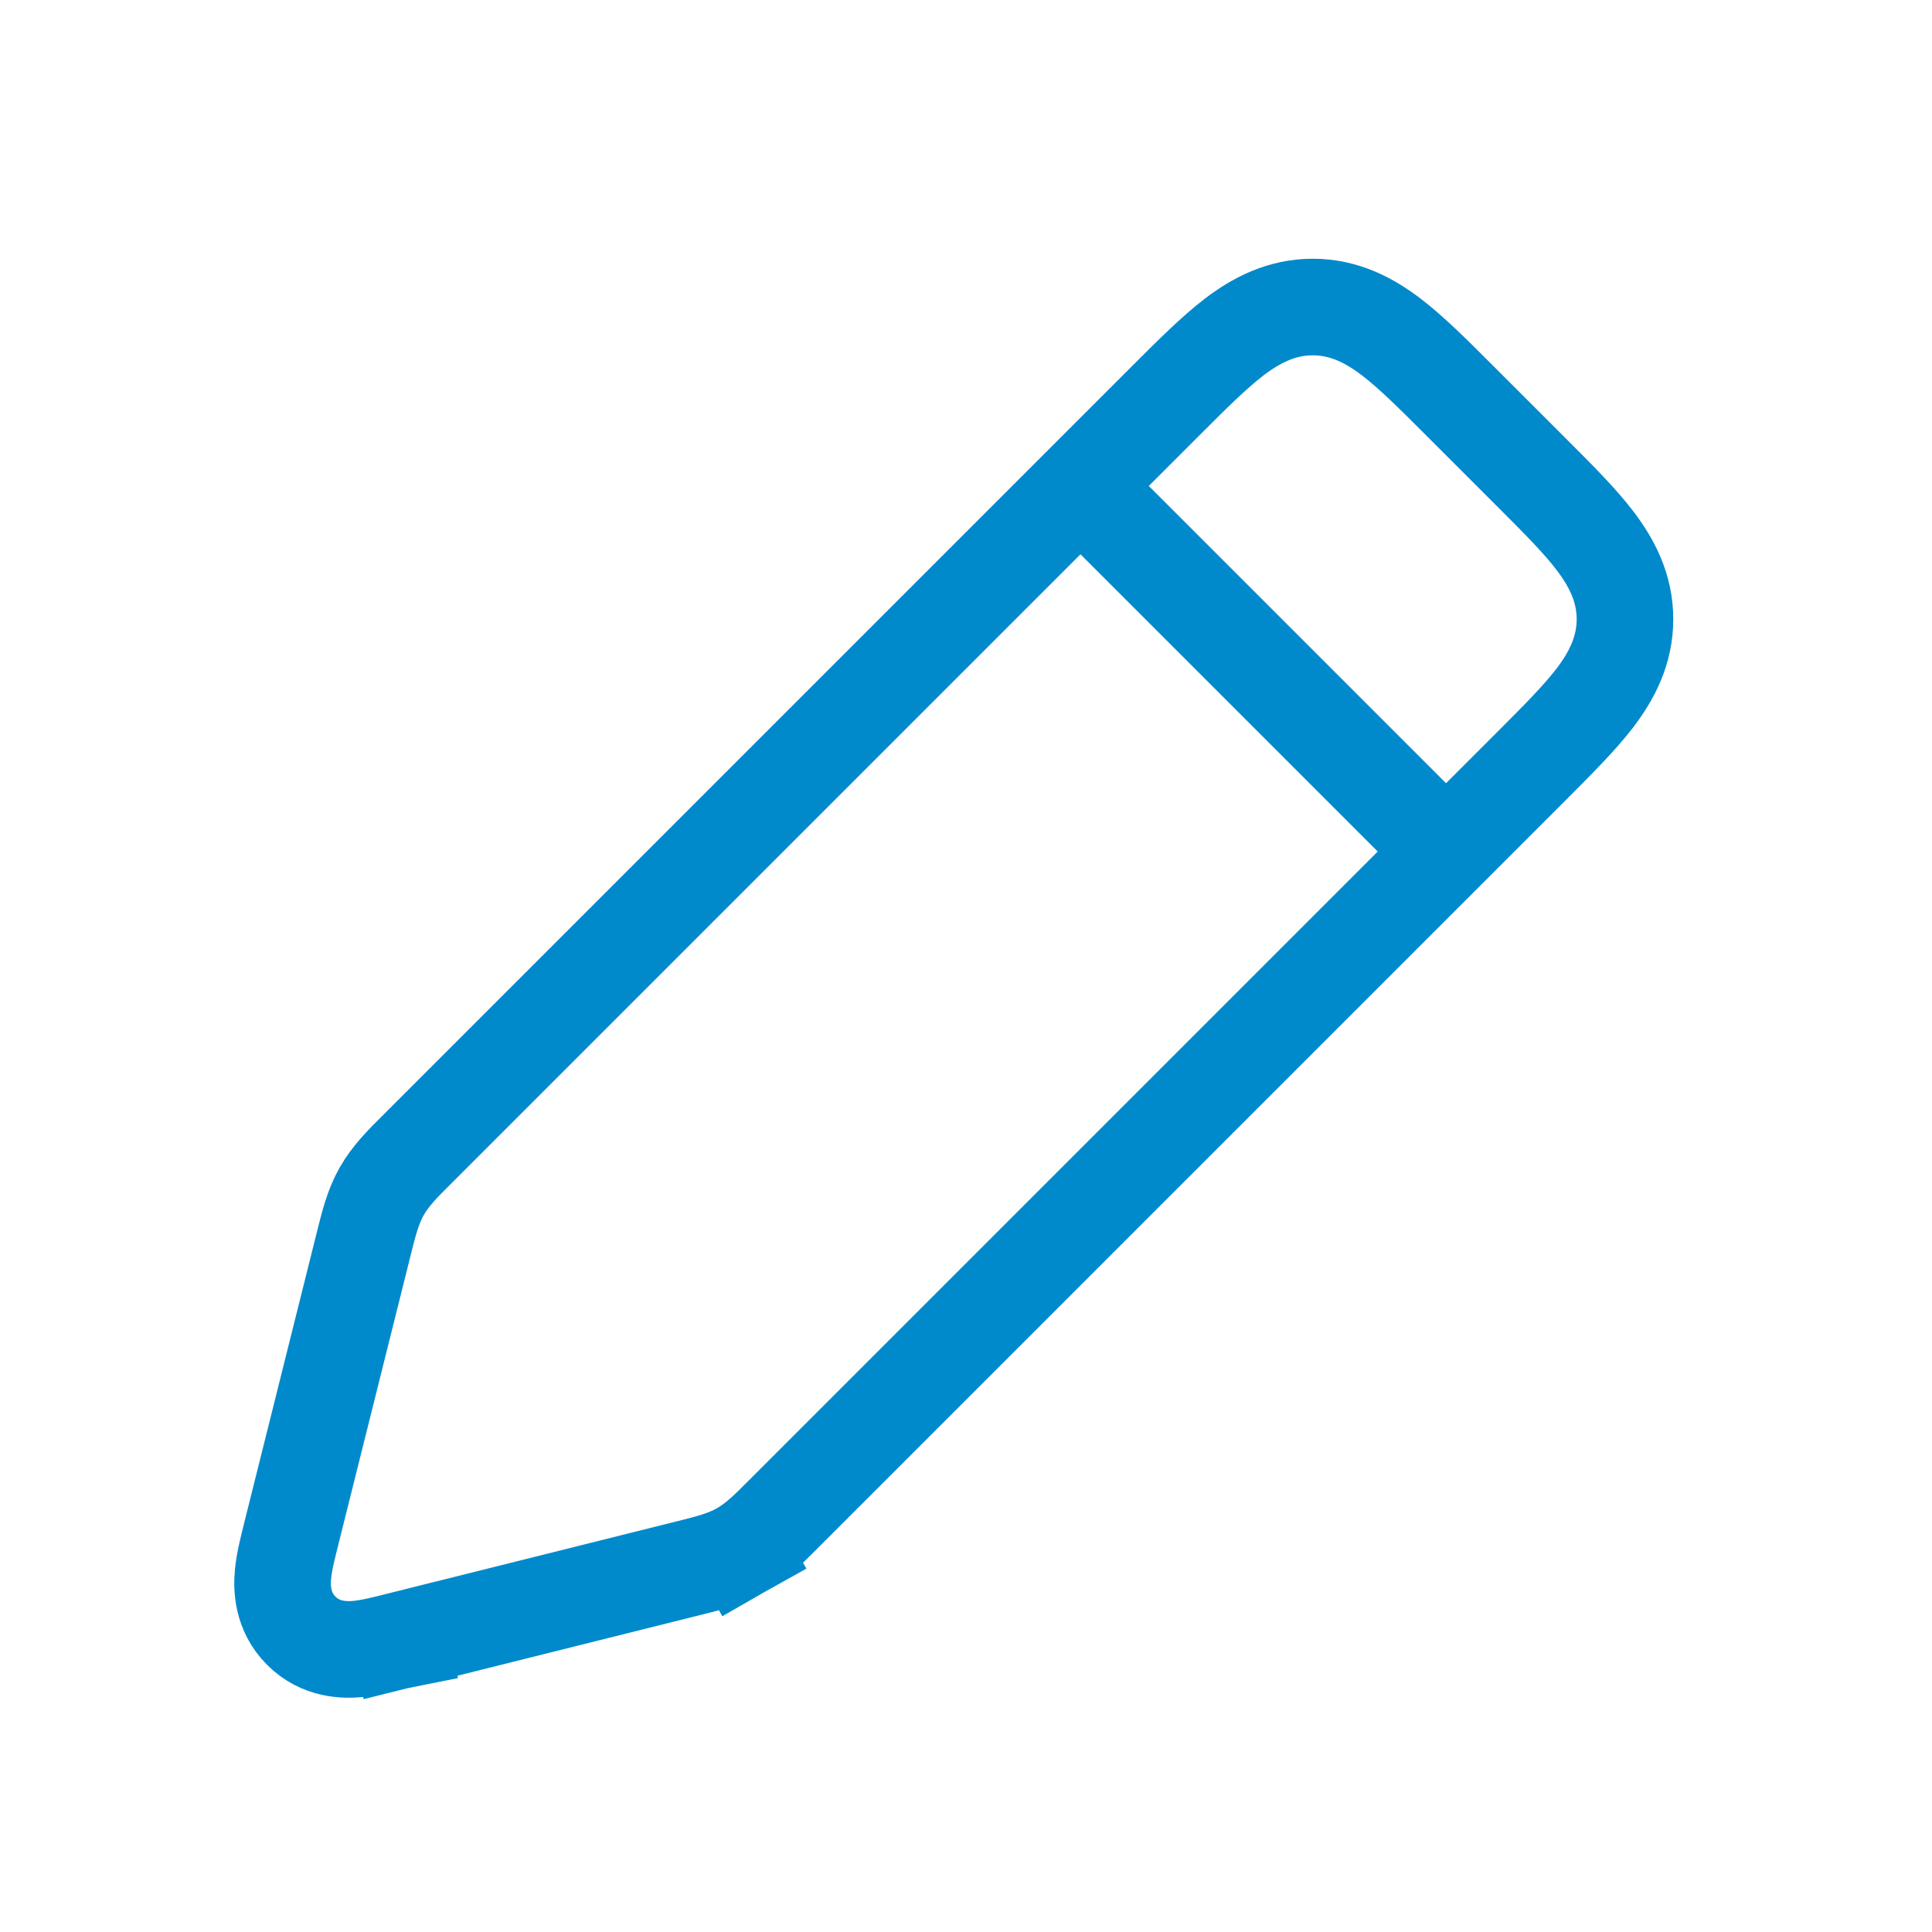 <svg width="24" height="24" viewBox="0 0 24 24" fill="none" xmlns="http://www.w3.org/2000/svg">
<path d="M14.469 4.99L5.198 14.261C5.186 14.273 5.175 14.284 5.163 14.296C5.003 14.455 4.85 14.608 4.741 14.8C4.633 14.991 4.581 15.202 4.526 15.42C4.522 15.437 4.518 15.453 4.514 15.469L3.62 19.046C3.618 19.056 3.615 19.065 3.613 19.075C3.574 19.229 3.53 19.404 3.516 19.552C3.5 19.717 3.501 20.016 3.743 20.258C3.984 20.499 4.283 20.5 4.448 20.484C4.596 20.47 4.771 20.426 4.925 20.387C4.935 20.385 4.944 20.382 4.954 20.38L4.808 19.798L4.954 20.38L8.531 19.486C8.547 19.482 8.564 19.478 8.58 19.474C8.798 19.419 9.009 19.367 9.2 19.259L8.905 18.736L9.2 19.259C9.392 19.15 9.545 18.997 9.704 18.837C9.716 18.825 9.727 18.814 9.739 18.802L19.01 9.531L19.037 9.504C19.347 9.194 19.622 8.919 19.813 8.669C20.02 8.397 20.186 8.083 20.186 7.692C20.186 7.301 20.02 6.988 19.813 6.716C19.622 6.465 19.347 6.191 19.037 5.881L19.01 5.854L18.146 4.99L18.119 4.963C17.809 4.653 17.535 4.379 17.284 4.187C17.012 3.98 16.699 3.814 16.308 3.814C15.917 3.814 15.603 3.98 15.331 4.187C15.081 4.379 14.806 4.653 14.496 4.963L14.469 4.99Z" stroke="#008ACC" stroke-width="1.2"/>
<path d="M13.231 5.846L18.154 10.769" stroke="#008ACC" stroke-width="1.2"/>
</svg>
